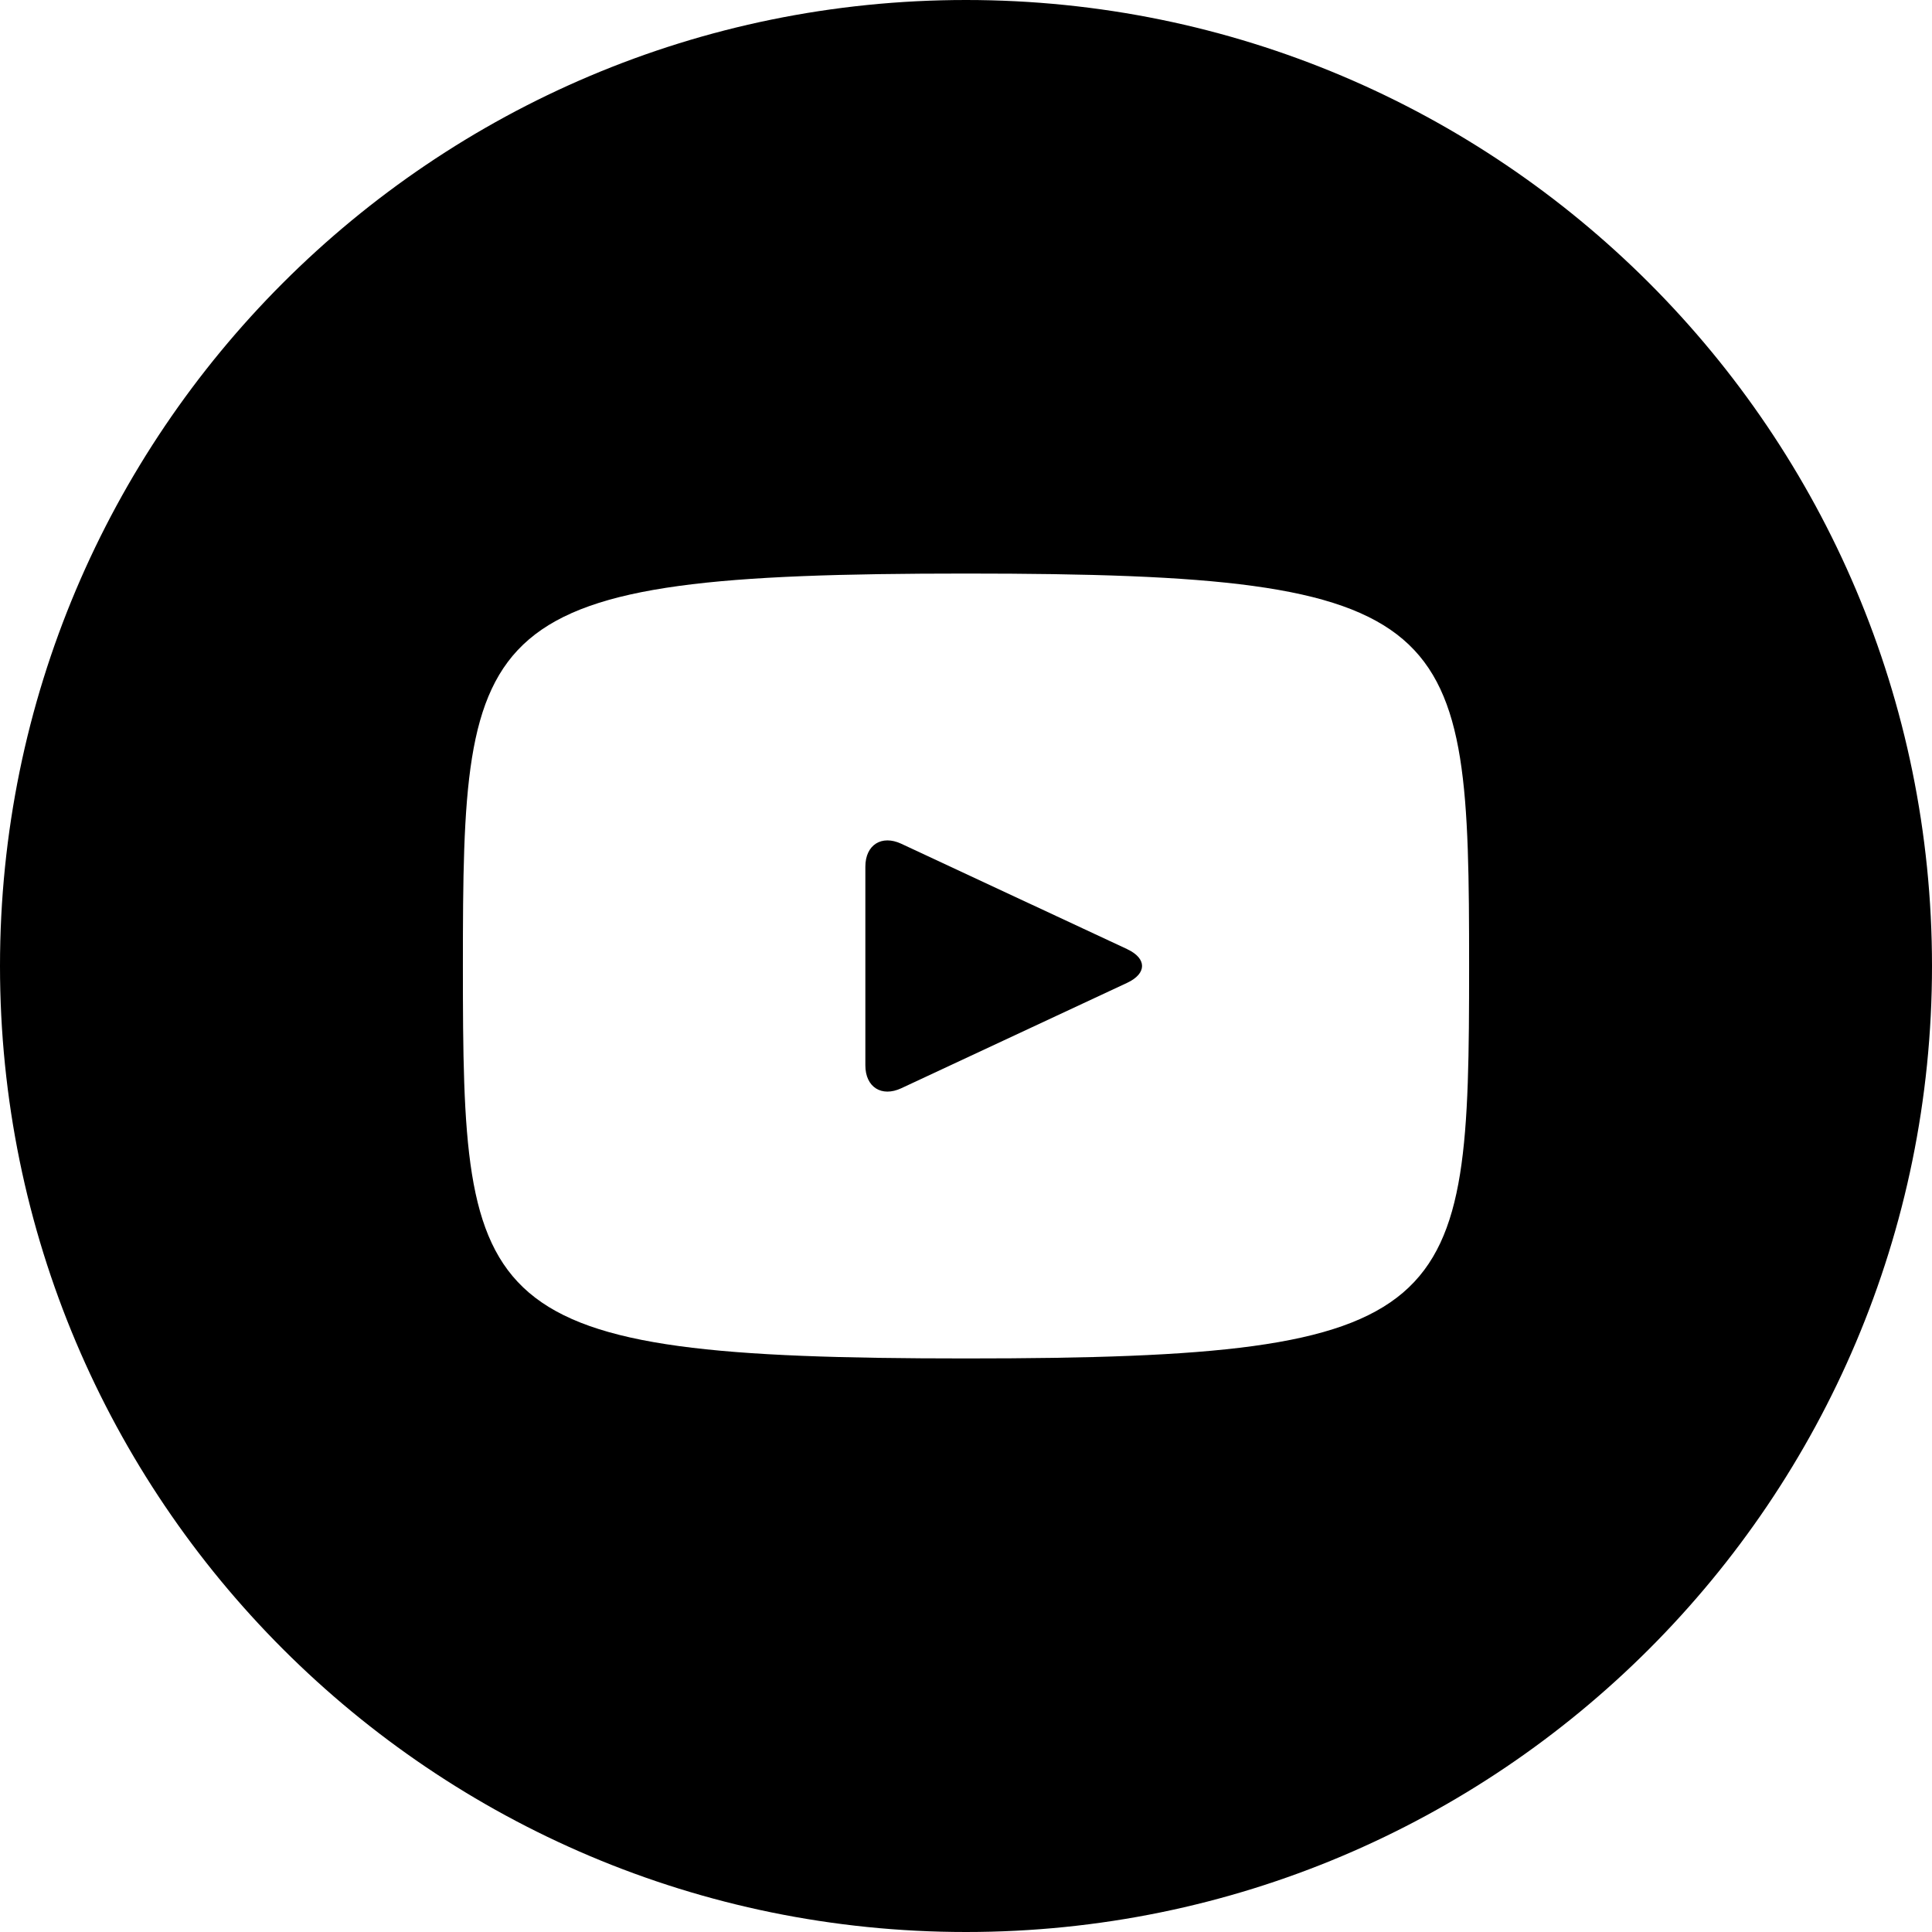 <?xml version="1.0" encoding="UTF-8" standalone="no"?>
<svg
   width="54"
   height="54"
   viewBox="0 0 54 54"
   fill="none"
   version="1.1"
   id="svg19"
   sodipodi:docname="yt.svg"
   inkscape:version="1.1.1 (3bf5ae0d25, 2021-09-20)"
   xmlns:inkscape="http://www.inkscape.org/namespaces/inkscape"
   xmlns:sodipodi="http://sodipodi.sourceforge.net/DTD/sodipodi-0.dtd"
   xmlns="http://www.w3.org/2000/svg"
   xmlns:svg="http://www.w3.org/2000/svg">
  <defs
     id="defs23" />
  <sodipodi:namedview
     id="namedview21"
     pagecolor="#ffffff"
     bordercolor="#666666"
     borderopacity="1.0"
     inkscape:pageshadow="2"
     inkscape:pageopacity="0.0"
     inkscape:pagecheckerboard="0"
     showgrid="false"
     inkscape:zoom="4.5277778"
     inkscape:cx="10.932515"
     inkscape:cy="16.01227"
     inkscape:window-width="1366"
     inkscape:window-height="697"
     inkscape:window-x="1432"
     inkscape:window-y="-8"
     inkscape:window-maximized="1"
     inkscape:current-layer="svg19" />
  <path
     d="m 31.508,26.53 -6.317,-2.947 c -0.551,-0.256 -1.004,0.031 -1.004,0.641 v 5.552 c 0,0.61 0.453,0.897 1.004,0.641 l 6.314,-2.947 c 0.554,-0.259 0.554,-0.681 0.003,-0.939 z M 27,0 C 12.088,0 0,12.088 0,27 0,41.912 12.088,54 27,54 41.912,54 54,41.912 54,27 54,12.088 41.912,0 27,0 Z m 0,37.969 C 13.179,37.969 12.938,36.723 12.938,27 c 0,-9.723 0.242,-10.969 14.062,-10.969 13.821,0 14.062,1.246 14.062,10.969 0,9.723 -0.242,10.969 -14.062,10.969 z"
     fill="white"
     id="path17"
     style="fill:#000000;stroke-width:1.042" />
</svg>
